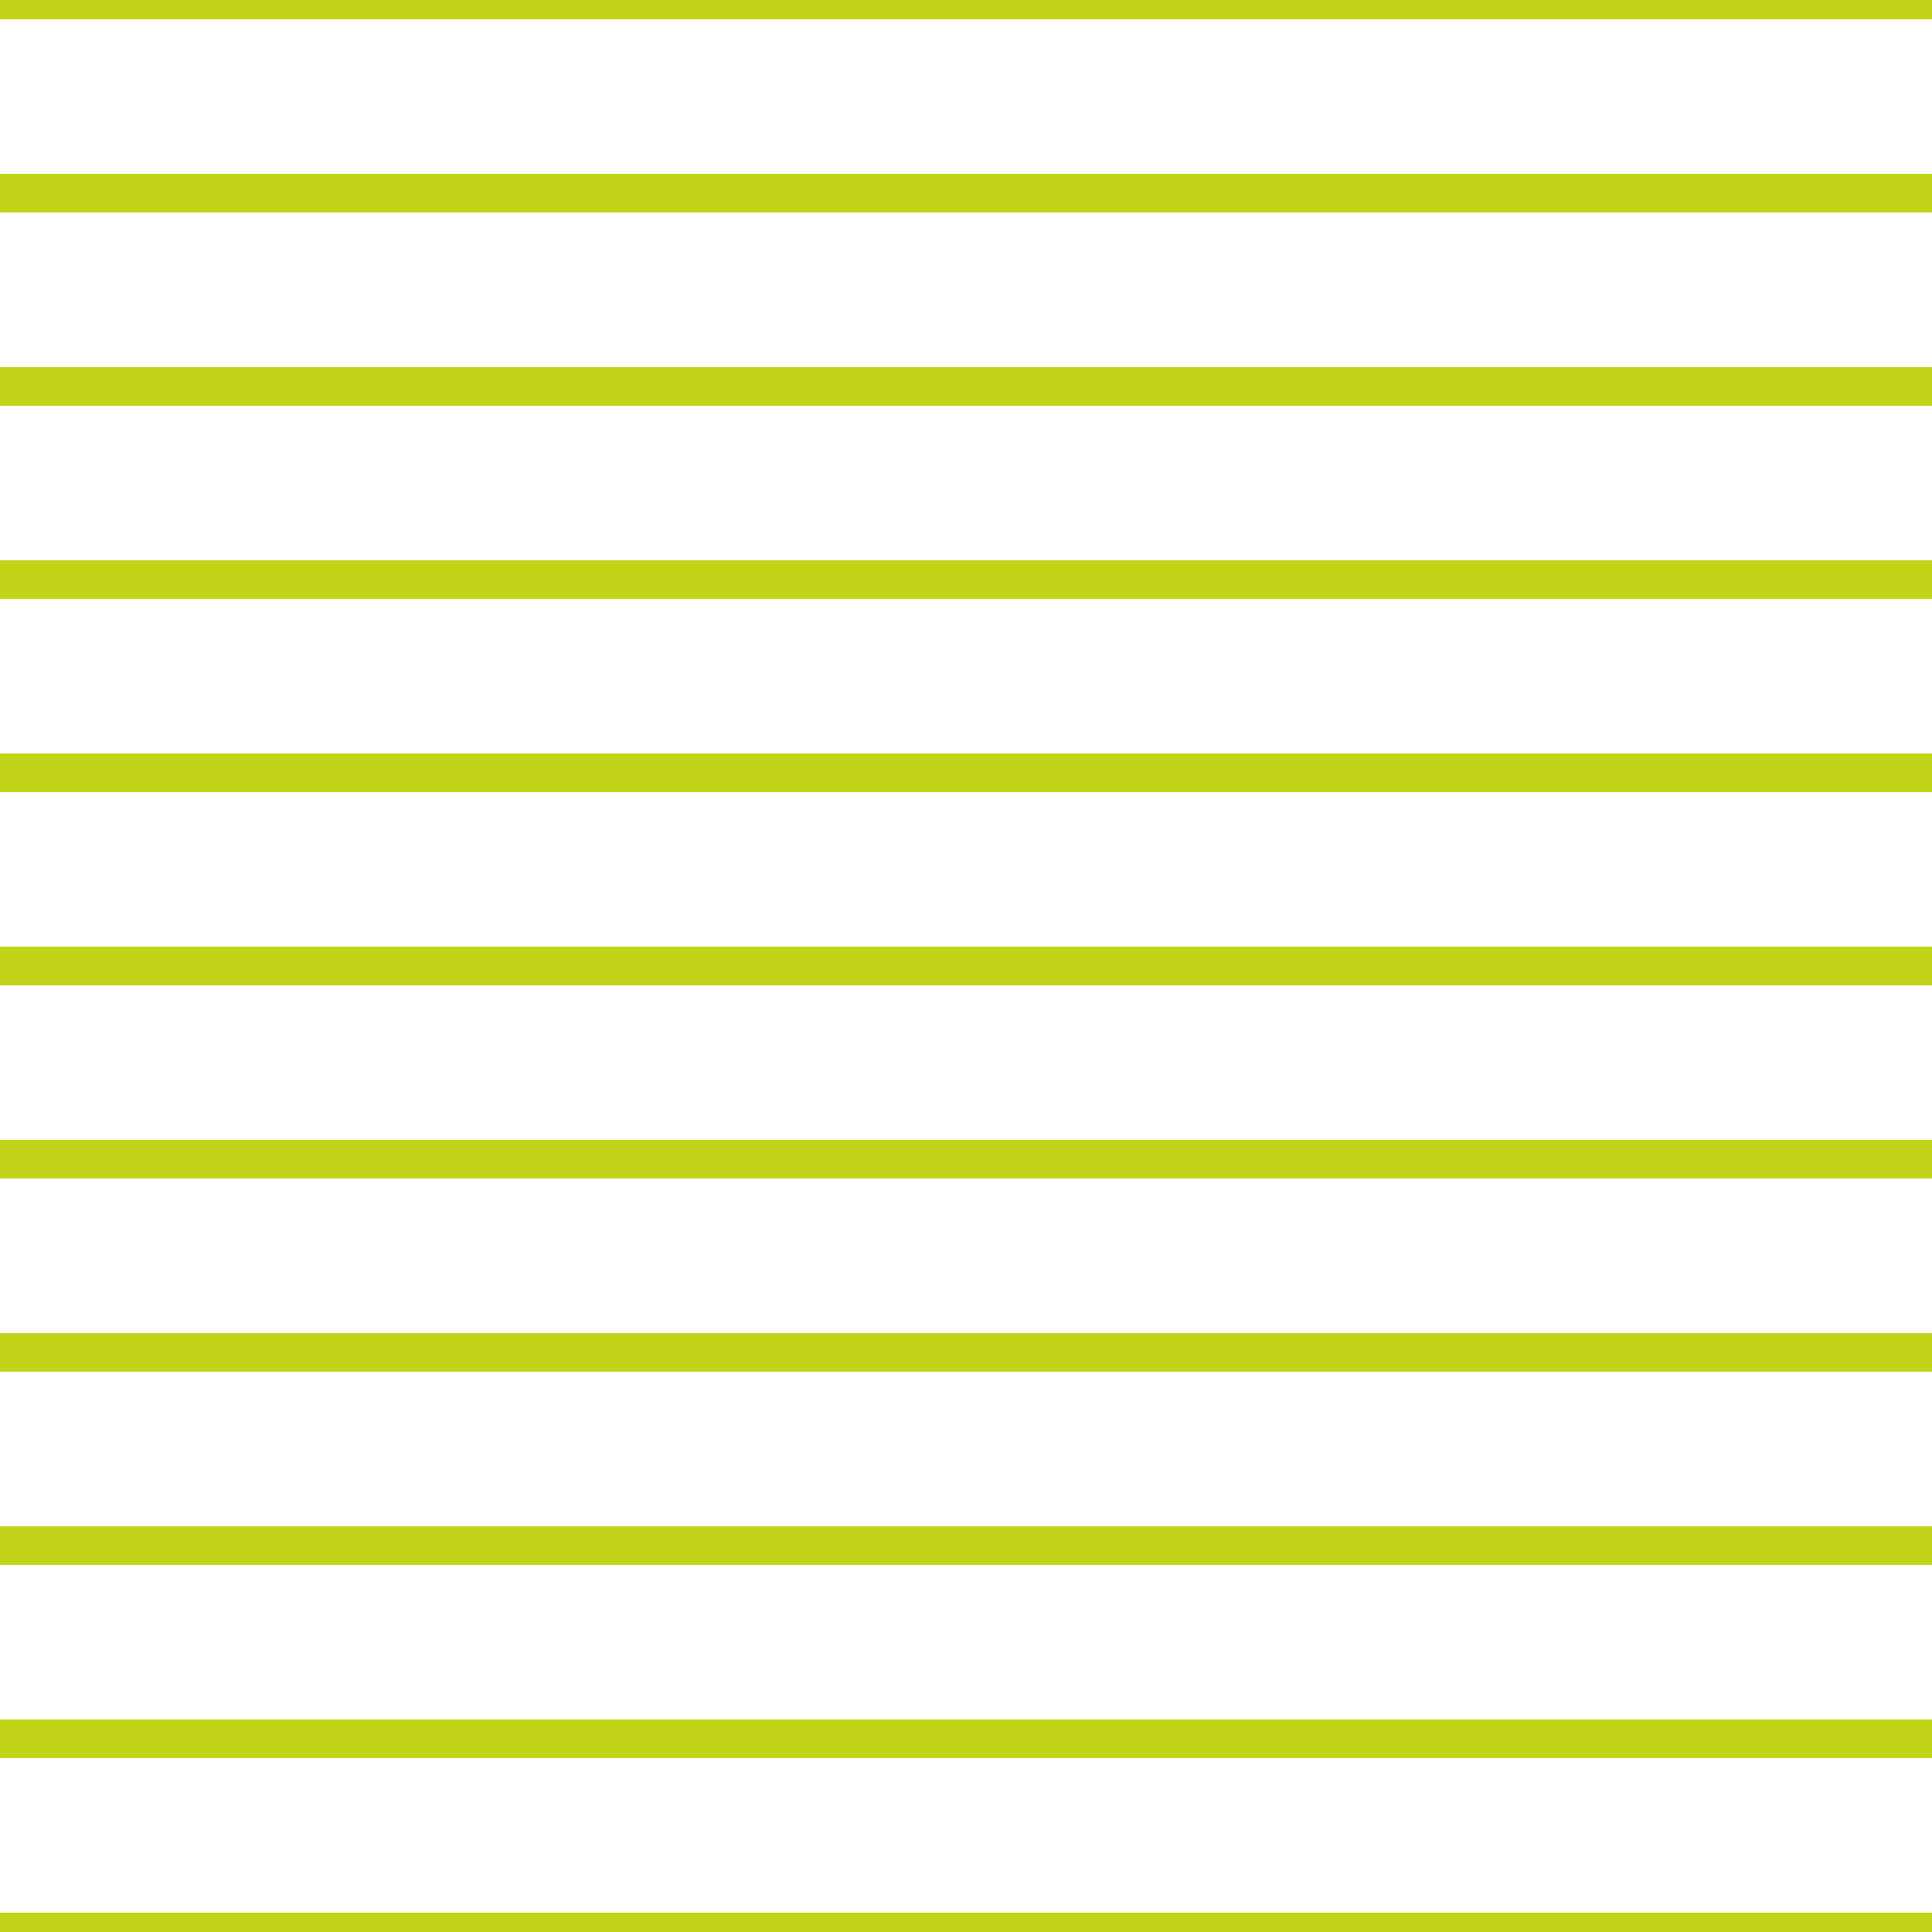 <?xml version='1.0' encoding='UTF-8'?>
<svg xmlns='http://www.w3.org/2000/svg' xmlns:xlink='http://www.w3.org/1999/xlink' style='isolation:isolate' viewBox='0 0 200 200' width='200' height='200'>
<line x1='0' y1='0' x2='200' y2='0' stroke-width='4' stroke='#C2D417' />
<line x1='0' y1='20' x2='200' y2='20' stroke-width='4' stroke='#C2D417' />
<line x1='0' y1='40' x2='200' y2='40' stroke-width='4' stroke='#C2D417' />
<line x1='0' y1='60' x2='200' y2='60' stroke-width='4' stroke='#C2D417' />
<line x1='0' y1='80' x2='200' y2='80' stroke-width='4' stroke='#C2D417' />
<line x1='0' y1='100' x2='200' y2='100' stroke-width='4' stroke='#C2D417' />
<line x1='0' y1='120' x2='200' y2='120' stroke-width='4' stroke='#C2D417' />
<line x1='0' y1='140' x2='200' y2='140' stroke-width='4' stroke='#C2D417' />
<line x1='0' y1='160' x2='200' y2='160' stroke-width='4' stroke='#C2D417' />
<line x1='0' y1='180' x2='200' y2='180' stroke-width='4' stroke='#C2D417' />
<line x1='0' y1='200' x2='200' y2='200' stroke-width='4' stroke='#C2D417' />
</svg>
